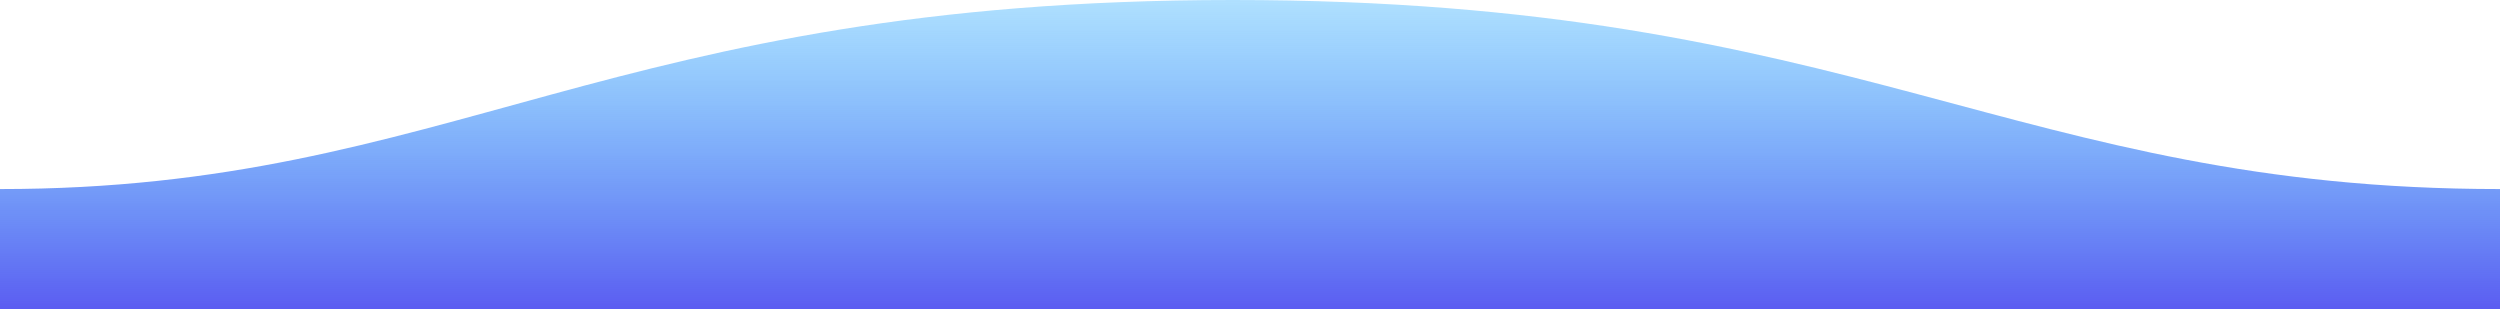 <svg xmlns="http://www.w3.org/2000/svg" viewBox="0 0 1600 198">
  <defs>
    <linearGradient id="a" x1="50%" x2="50%" y1="-11%" y2="100%">
      <stop offset="0%" stop-color="#21b3ff" stop-opacity=".3"/>
      <stop offset="100%" stop-color="#5b5cf1"/>
    </linearGradient>
  </defs>
  <path fill="url(#a)" fill-rule="evenodd" d="M0 121C311 121 410 0 811 0c400 0 500 121 789 121v77H0v-77z" transform="matrix(-1 0 0 1 1600 0)"/>
</svg>